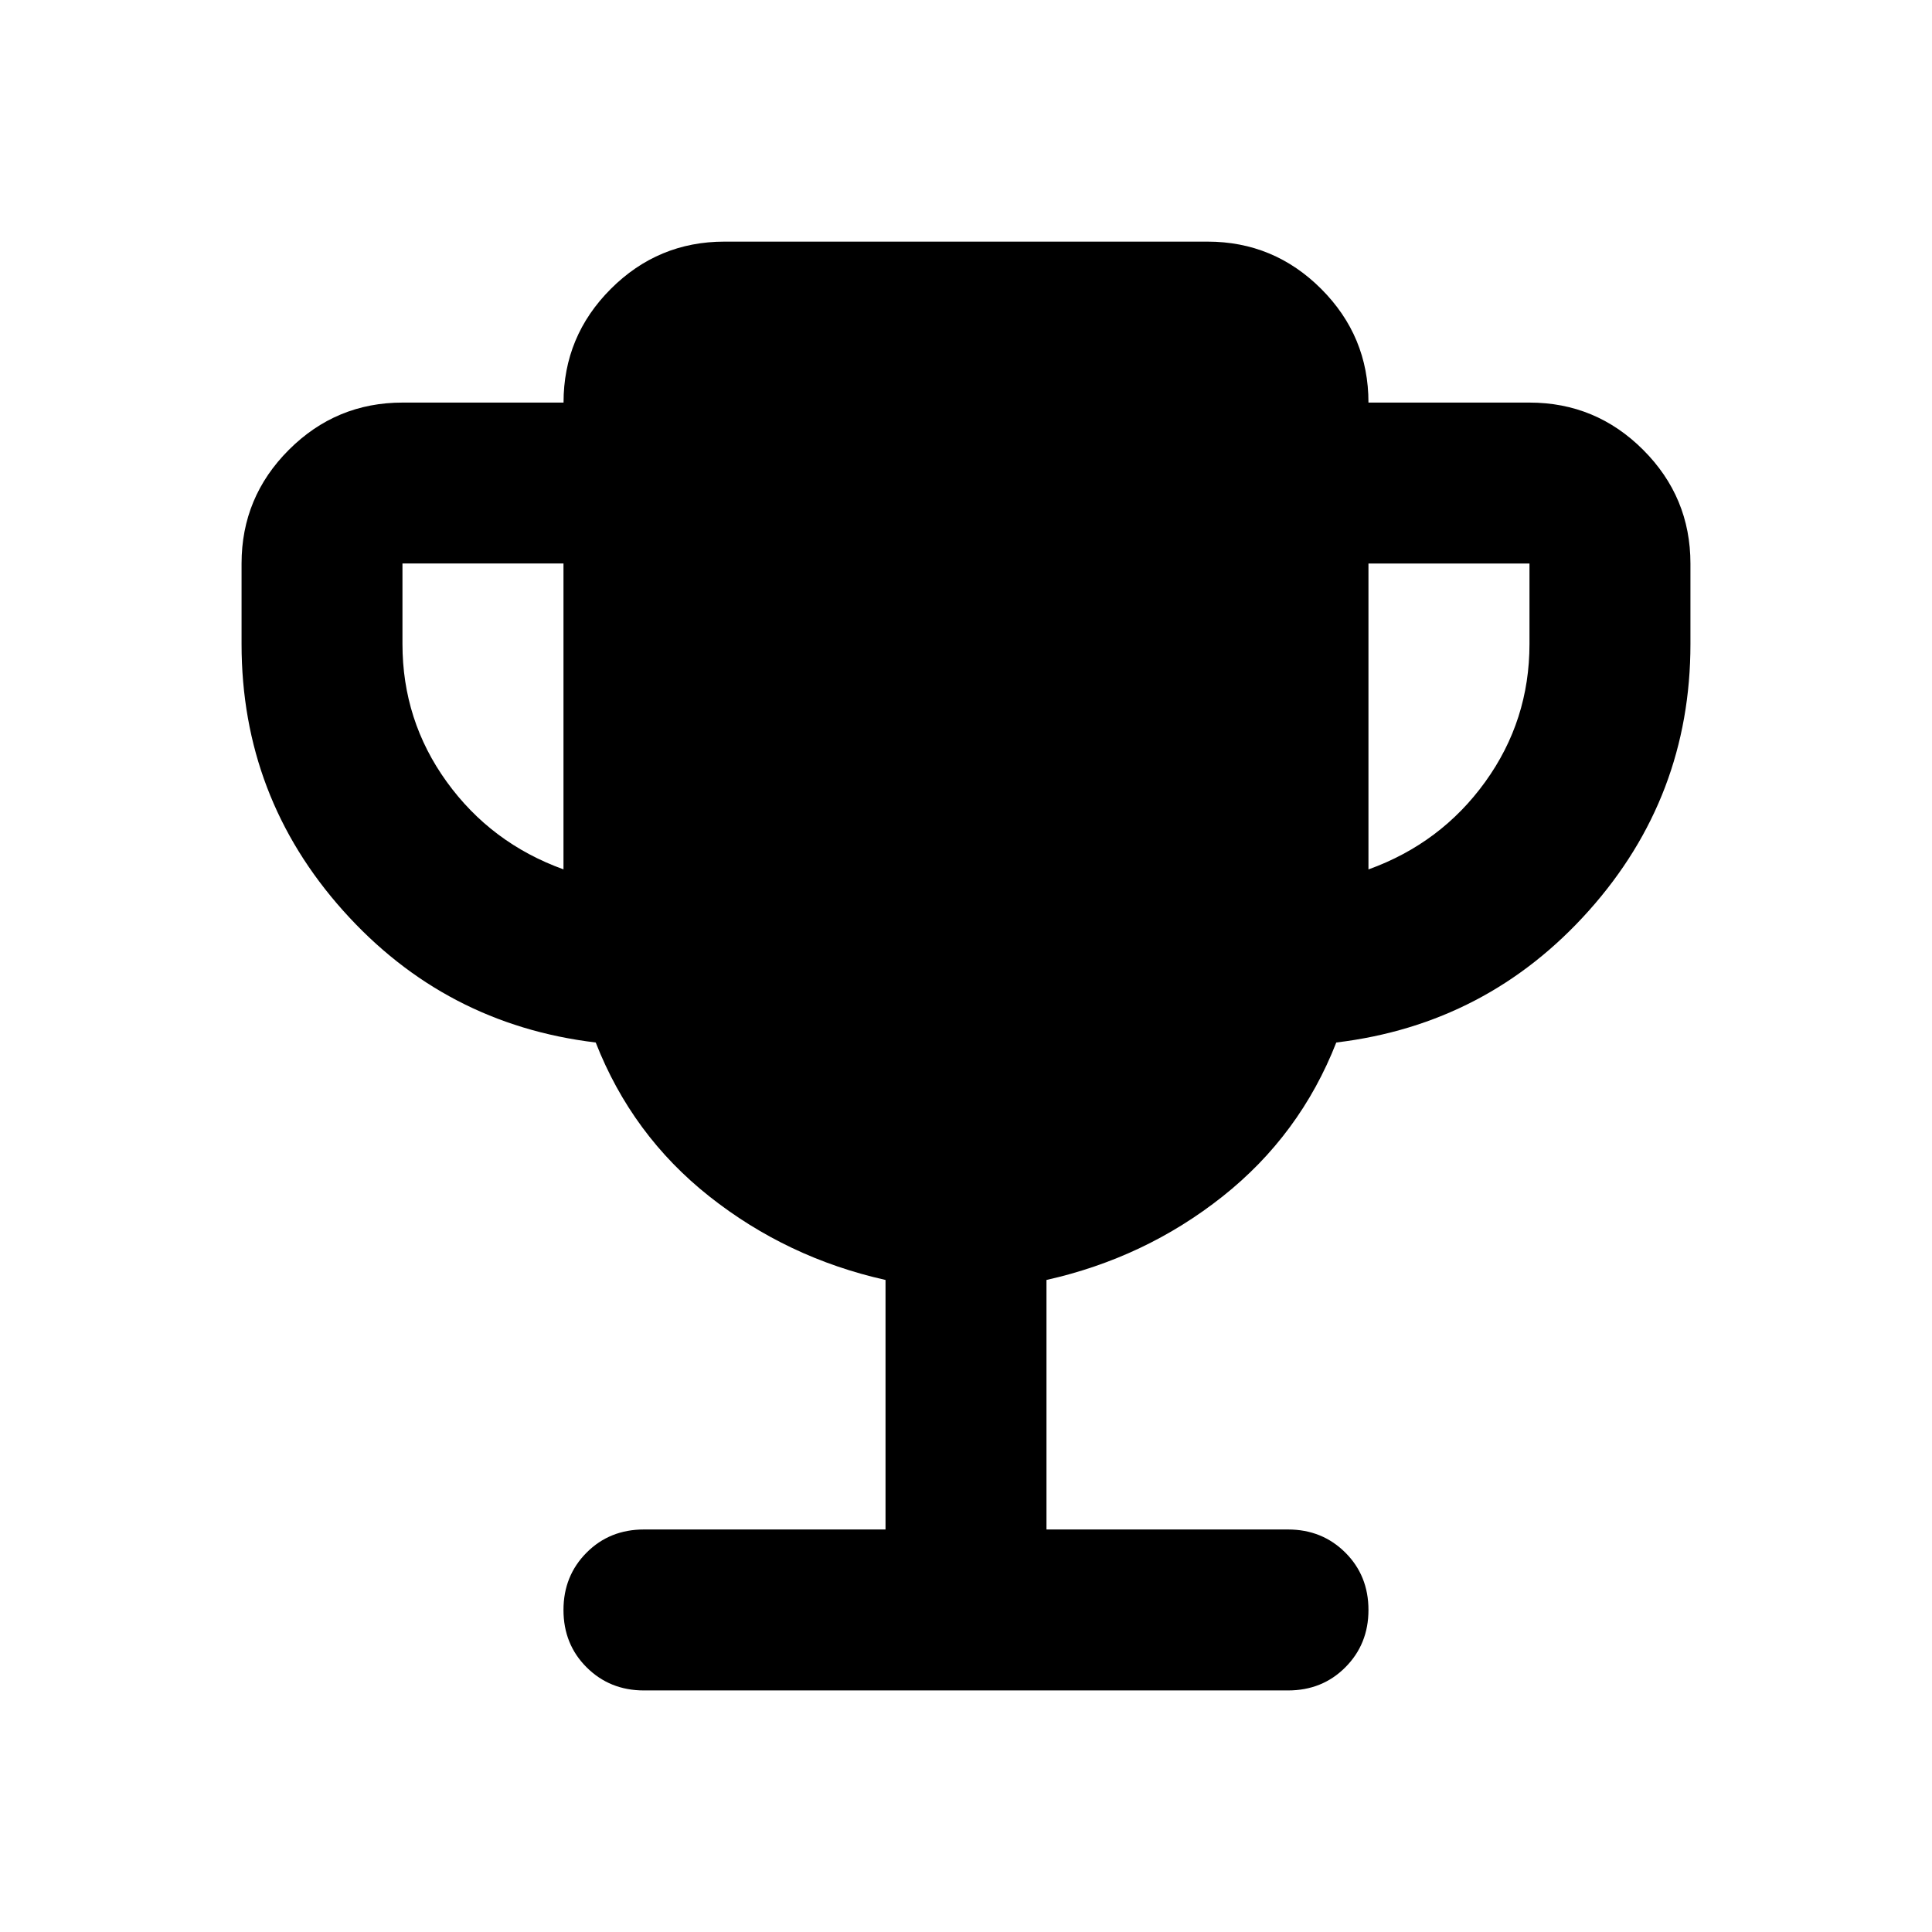 <!-- Generated by IcoMoon.io -->
<svg version="1.1" xmlns="http://www.w3.org/2000/svg" width="32" height="32" viewBox="0 0 32 32">
<path d="M9.333 14.4v-5.067h-2.667v1.333c0 0.844 0.244 1.606 0.733 2.283s1.133 1.161 1.933 1.45zM22.667 14.4c0.8-0.289 1.444-0.772 1.933-1.45s0.733-1.439 0.733-2.283v-1.333h-2.667v5.067zM14.667 25.333v-4.133c-1.089-0.244-2.061-0.706-2.917-1.383s-1.483-1.528-1.883-2.55c-1.667-0.2-3.061-0.928-4.183-2.183s-1.683-2.728-1.683-4.417v-1.333c0-0.733 0.261-1.361 0.783-1.883s1.15-0.783 1.883-0.783h2.667c0-0.733 0.261-1.361 0.783-1.883s1.15-0.783 1.883-0.783h8c0.733 0 1.361 0.261 1.883 0.783s0.783 1.15 0.783 1.883h2.667c0.733 0 1.361 0.261 1.883 0.783s0.783 1.15 0.783 1.883v1.333c0 1.689-0.561 3.161-1.683 4.417s-2.517 1.983-4.183 2.183c-0.4 1.022-1.028 1.872-1.883 2.55s-1.828 1.139-2.917 1.383v4.133h4c0.378 0 0.694 0.128 0.95 0.383s0.383 0.572 0.383 0.95c0 0.378-0.128 0.694-0.383 0.95s-0.572 0.383-0.95 0.383h-10.667c-0.378 0-0.694-0.128-0.95-0.383s-0.383-0.572-0.383-0.95c0-0.378 0.128-0.694 0.383-0.95s0.572-0.383 0.95-0.383h4z"></path>
</svg>
